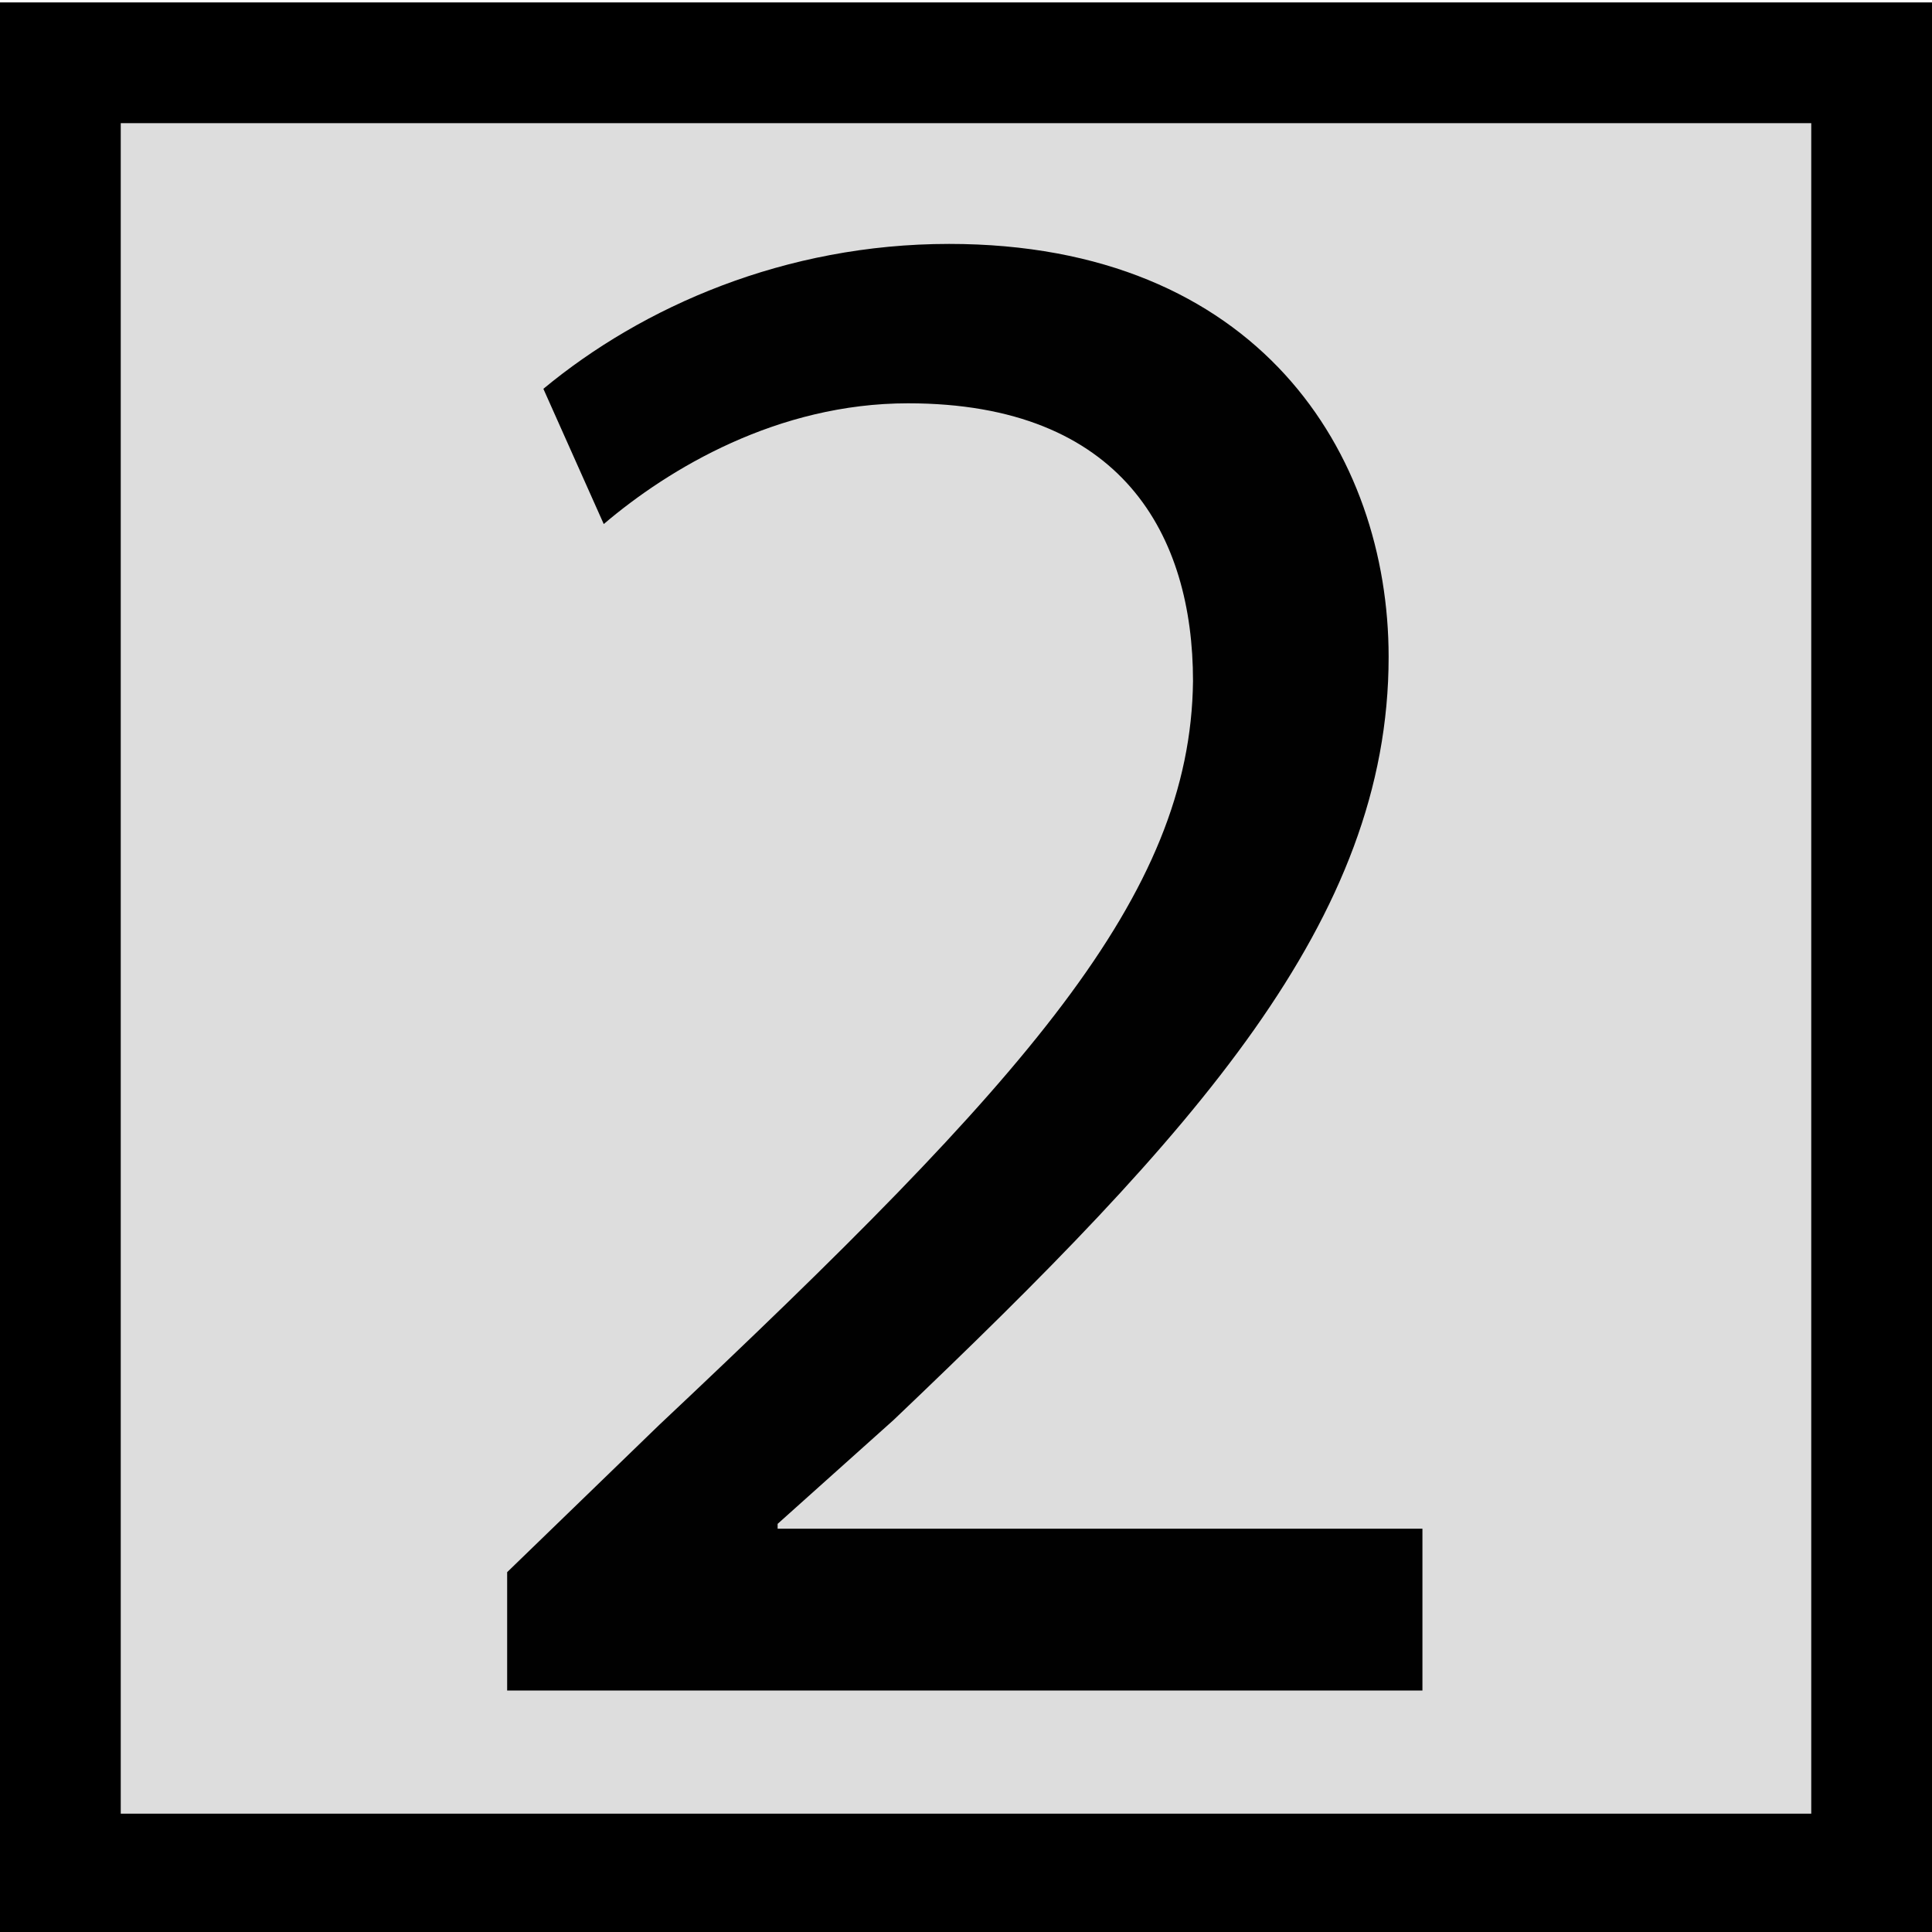 <svg xmlns="http://www.w3.org/2000/svg" viewBox="0 0 80 80" enable-background="new 0 0 80 80">
 <rect x="2.5" y="2.6" fill="#ddd" width="75" height="75"/>
 <rect x="2.5" y="2.6" fill="none" stroke="#000" stroke-width="5" stroke-miterlimit="10" width="75" height="75"/>
 <path fill="#010101" d="m21 70v-4.9l6.3-6.1c15.2-14.3 22-21.9 22.1-30.8 0-6-2.9-11.5-11.8-11.5-5.4 0-9.9 2.7-12.6 5l-2.5-5.6c4.1-3.4 10-6 16.8-6 12.8 0 18.2 8.7 18.2 17.1 0 10.9-8 19.7-20.5 31.6l-4.8 4.3v.2h26.7v6.7h-37.9"/>
</svg>
